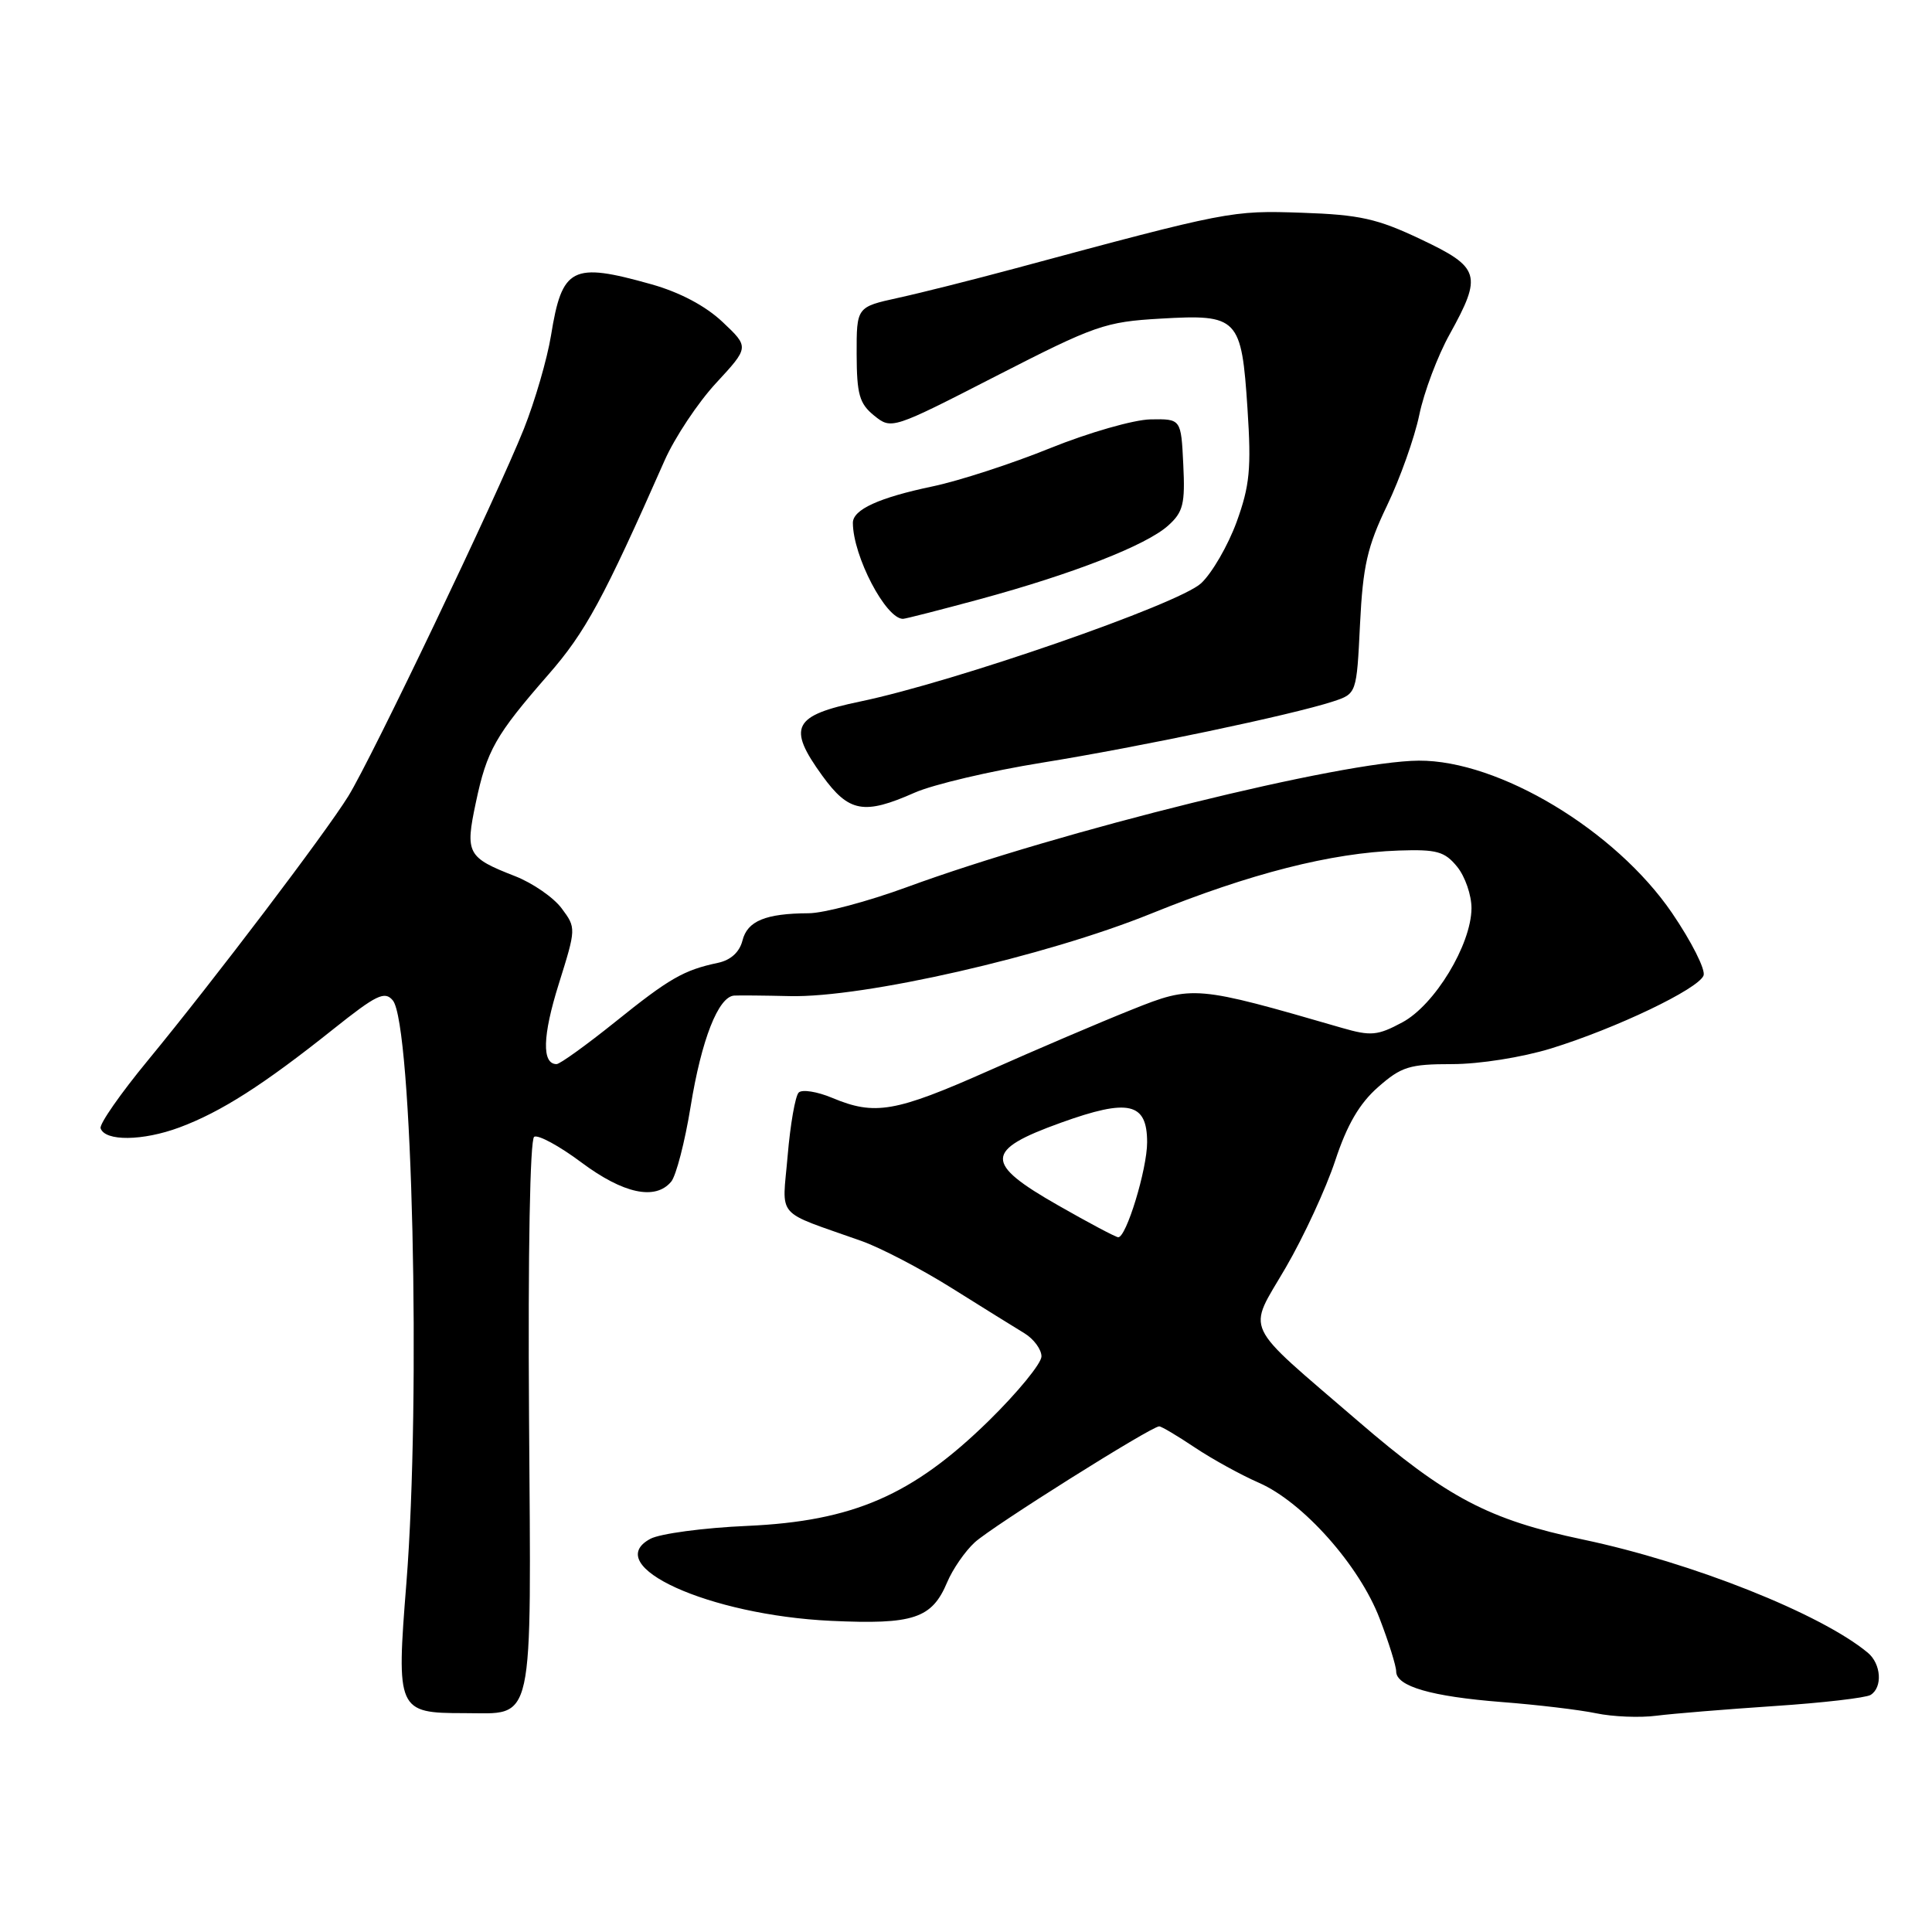 <?xml version="1.0" encoding="UTF-8" standalone="no"?>
<!DOCTYPE svg PUBLIC "-//W3C//DTD SVG 1.1//EN" "http://www.w3.org/Graphics/SVG/1.1/DTD/svg11.dtd" >
<svg xmlns="http://www.w3.org/2000/svg" xmlns:xlink="http://www.w3.org/1999/xlink" version="1.1" viewBox="0 0 256 256">
 <g >
 <path fill="currentColor"
d=" M 235.11 226.06 C 241.50 225.64 247.23 224.97 247.86 224.59 C 249.48 223.59 249.27 220.47 247.49 218.99 C 241.26 213.82 224.21 207.04 209.77 204.00 C 197.27 201.37 191.72 198.45 179.93 188.29 C 164.39 174.90 165.26 176.74 170.38 167.94 C 172.76 163.85 175.70 157.48 176.92 153.80 C 178.49 149.03 180.14 146.21 182.60 144.05 C 185.69 141.33 186.77 141.00 192.43 141.00 C 196.04 141.00 201.69 140.10 205.51 138.93 C 214.15 136.26 225.04 131.05 225.73 129.26 C 226.02 128.50 224.14 124.77 221.55 120.97 C 214.07 110.02 198.62 100.73 188.00 100.79 C 177.92 100.85 140.44 110.11 120.14 117.56 C 114.98 119.45 109.13 121.01 107.14 121.01 C 101.44 121.04 99.03 122.03 98.38 124.63 C 97.99 126.16 96.83 127.22 95.14 127.58 C 90.60 128.54 88.70 129.63 81.53 135.40 C 77.69 138.48 74.19 141.00 73.75 141.00 C 71.78 141.00 71.88 137.26 74.04 130.38 C 76.35 123.00 76.35 122.95 74.42 120.36 C 73.35 118.92 70.58 117.01 68.26 116.10 C 61.90 113.62 61.62 113.09 63.05 106.35 C 64.52 99.40 65.64 97.44 72.66 89.39 C 77.58 83.76 79.95 79.39 88.07 61.00 C 89.41 57.98 92.47 53.36 94.89 50.75 C 99.28 46.00 99.28 46.00 95.74 42.66 C 93.47 40.52 90.06 38.72 86.28 37.66 C 75.78 34.71 74.48 35.38 73.01 44.46 C 72.50 47.58 70.88 53.14 69.42 56.82 C 65.85 65.75 49.26 100.47 46.15 105.50 C 43.08 110.45 28.42 129.78 19.60 140.50 C 15.97 144.90 13.15 148.95 13.33 149.50 C 13.90 151.25 18.91 151.20 23.78 149.39 C 29.29 147.34 34.91 143.75 44.16 136.37 C 49.88 131.81 50.98 131.27 52.05 132.56 C 54.64 135.68 55.79 185.20 53.85 209.75 C 52.50 226.67 52.65 227.00 61.50 227.00 C 70.92 227.00 70.38 229.44 70.10 187.74 C 69.95 165.98 70.23 150.98 70.78 150.63 C 71.30 150.32 74.11 151.84 77.04 154.03 C 82.60 158.18 86.85 159.09 88.94 156.57 C 89.59 155.78 90.75 151.31 91.51 146.63 C 92.94 137.77 95.18 132.06 97.28 131.92 C 97.95 131.88 101.27 131.91 104.66 131.99 C 114.43 132.22 138.56 126.71 152.50 121.07 C 165.66 115.74 176.38 113.01 185.35 112.70 C 190.39 112.53 191.43 112.82 193.09 114.86 C 194.14 116.16 194.99 118.63 194.98 120.36 C 194.94 125.19 190.10 133.18 185.81 135.47 C 182.53 137.23 181.65 137.31 177.81 136.20 C 158.43 130.58 158.06 130.54 149.98 133.78 C 145.86 135.42 137.32 139.07 131.00 141.88 C 118.63 147.37 115.93 147.84 110.29 145.48 C 108.29 144.64 106.28 144.32 105.83 144.77 C 105.38 145.22 104.72 148.98 104.37 153.12 C 103.65 161.61 102.53 160.31 114.13 164.43 C 116.68 165.33 122.08 168.15 126.13 170.69 C 130.18 173.23 134.51 175.92 135.75 176.67 C 136.99 177.43 138.00 178.81 138.00 179.73 C 138.00 180.66 134.85 184.50 131.01 188.27 C 120.92 198.14 113.05 201.56 99.00 202.19 C 93.22 202.44 87.45 203.22 86.18 203.90 C 79.53 207.47 93.94 214.01 110.11 214.77 C 121.04 215.28 123.48 214.47 125.50 209.67 C 126.23 207.93 127.88 205.54 129.16 204.37 C 131.48 202.25 152.55 189.00 153.60 189.00 C 153.90 189.00 156.02 190.26 158.32 191.80 C 160.62 193.34 164.44 195.44 166.82 196.48 C 172.65 199.03 180.12 207.42 182.81 214.47 C 184.02 217.61 185.00 220.76 185.00 221.47 C 185.00 223.45 189.66 224.80 199.00 225.53 C 203.68 225.89 209.30 226.56 211.50 227.02 C 213.70 227.48 217.30 227.63 219.50 227.34 C 221.70 227.06 228.72 226.49 235.11 226.06 Z  M 121.20 105.03 C 123.65 103.95 131.24 102.16 138.07 101.06 C 150.97 98.98 171.19 94.73 176.63 92.95 C 179.76 91.92 179.76 91.92 180.21 82.71 C 180.59 75.00 181.17 72.44 183.79 66.99 C 185.51 63.41 187.43 58.01 188.06 54.99 C 188.68 51.97 190.50 47.14 192.10 44.27 C 196.44 36.43 196.14 35.43 188.25 31.70 C 182.50 28.97 180.17 28.45 172.50 28.19 C 163.18 27.87 162.78 27.95 134.50 35.57 C 129.00 37.05 122.03 38.81 119.00 39.47 C 113.50 40.68 113.50 40.68 113.51 46.94 C 113.53 52.26 113.87 53.48 115.83 55.07 C 118.13 56.92 118.20 56.90 132.04 49.80 C 145.10 43.11 146.42 42.64 153.78 42.22 C 164.07 41.62 164.51 42.08 165.30 54.17 C 165.82 62.10 165.60 64.35 163.86 69.16 C 162.72 72.27 160.61 75.93 159.15 77.29 C 156.18 80.05 126.49 90.35 114.00 92.95 C 105.06 94.81 104.28 96.33 108.96 102.79 C 112.48 107.64 114.47 108.01 121.20 105.03 Z  M 129.86 79.39 C 142.22 76.03 151.89 72.25 154.79 69.64 C 156.78 67.85 157.05 66.77 156.79 61.54 C 156.50 55.50 156.50 55.50 152.45 55.57 C 150.22 55.61 144.24 57.33 139.16 59.38 C 134.08 61.44 127.09 63.71 123.62 64.44 C 116.46 65.94 113.00 67.52 113.01 69.29 C 113.03 73.69 117.37 82.00 119.65 82.00 C 119.97 82.00 124.57 80.82 129.86 79.39 Z  M 140.25 159.74 C 130.36 154.11 130.42 152.42 140.59 148.76 C 149.56 145.53 152.00 146.09 152.00 151.36 C 152.00 154.93 149.22 164.04 148.16 163.94 C 147.80 163.91 144.24 162.02 140.25 159.74 Z "/>
</g>
</svg>